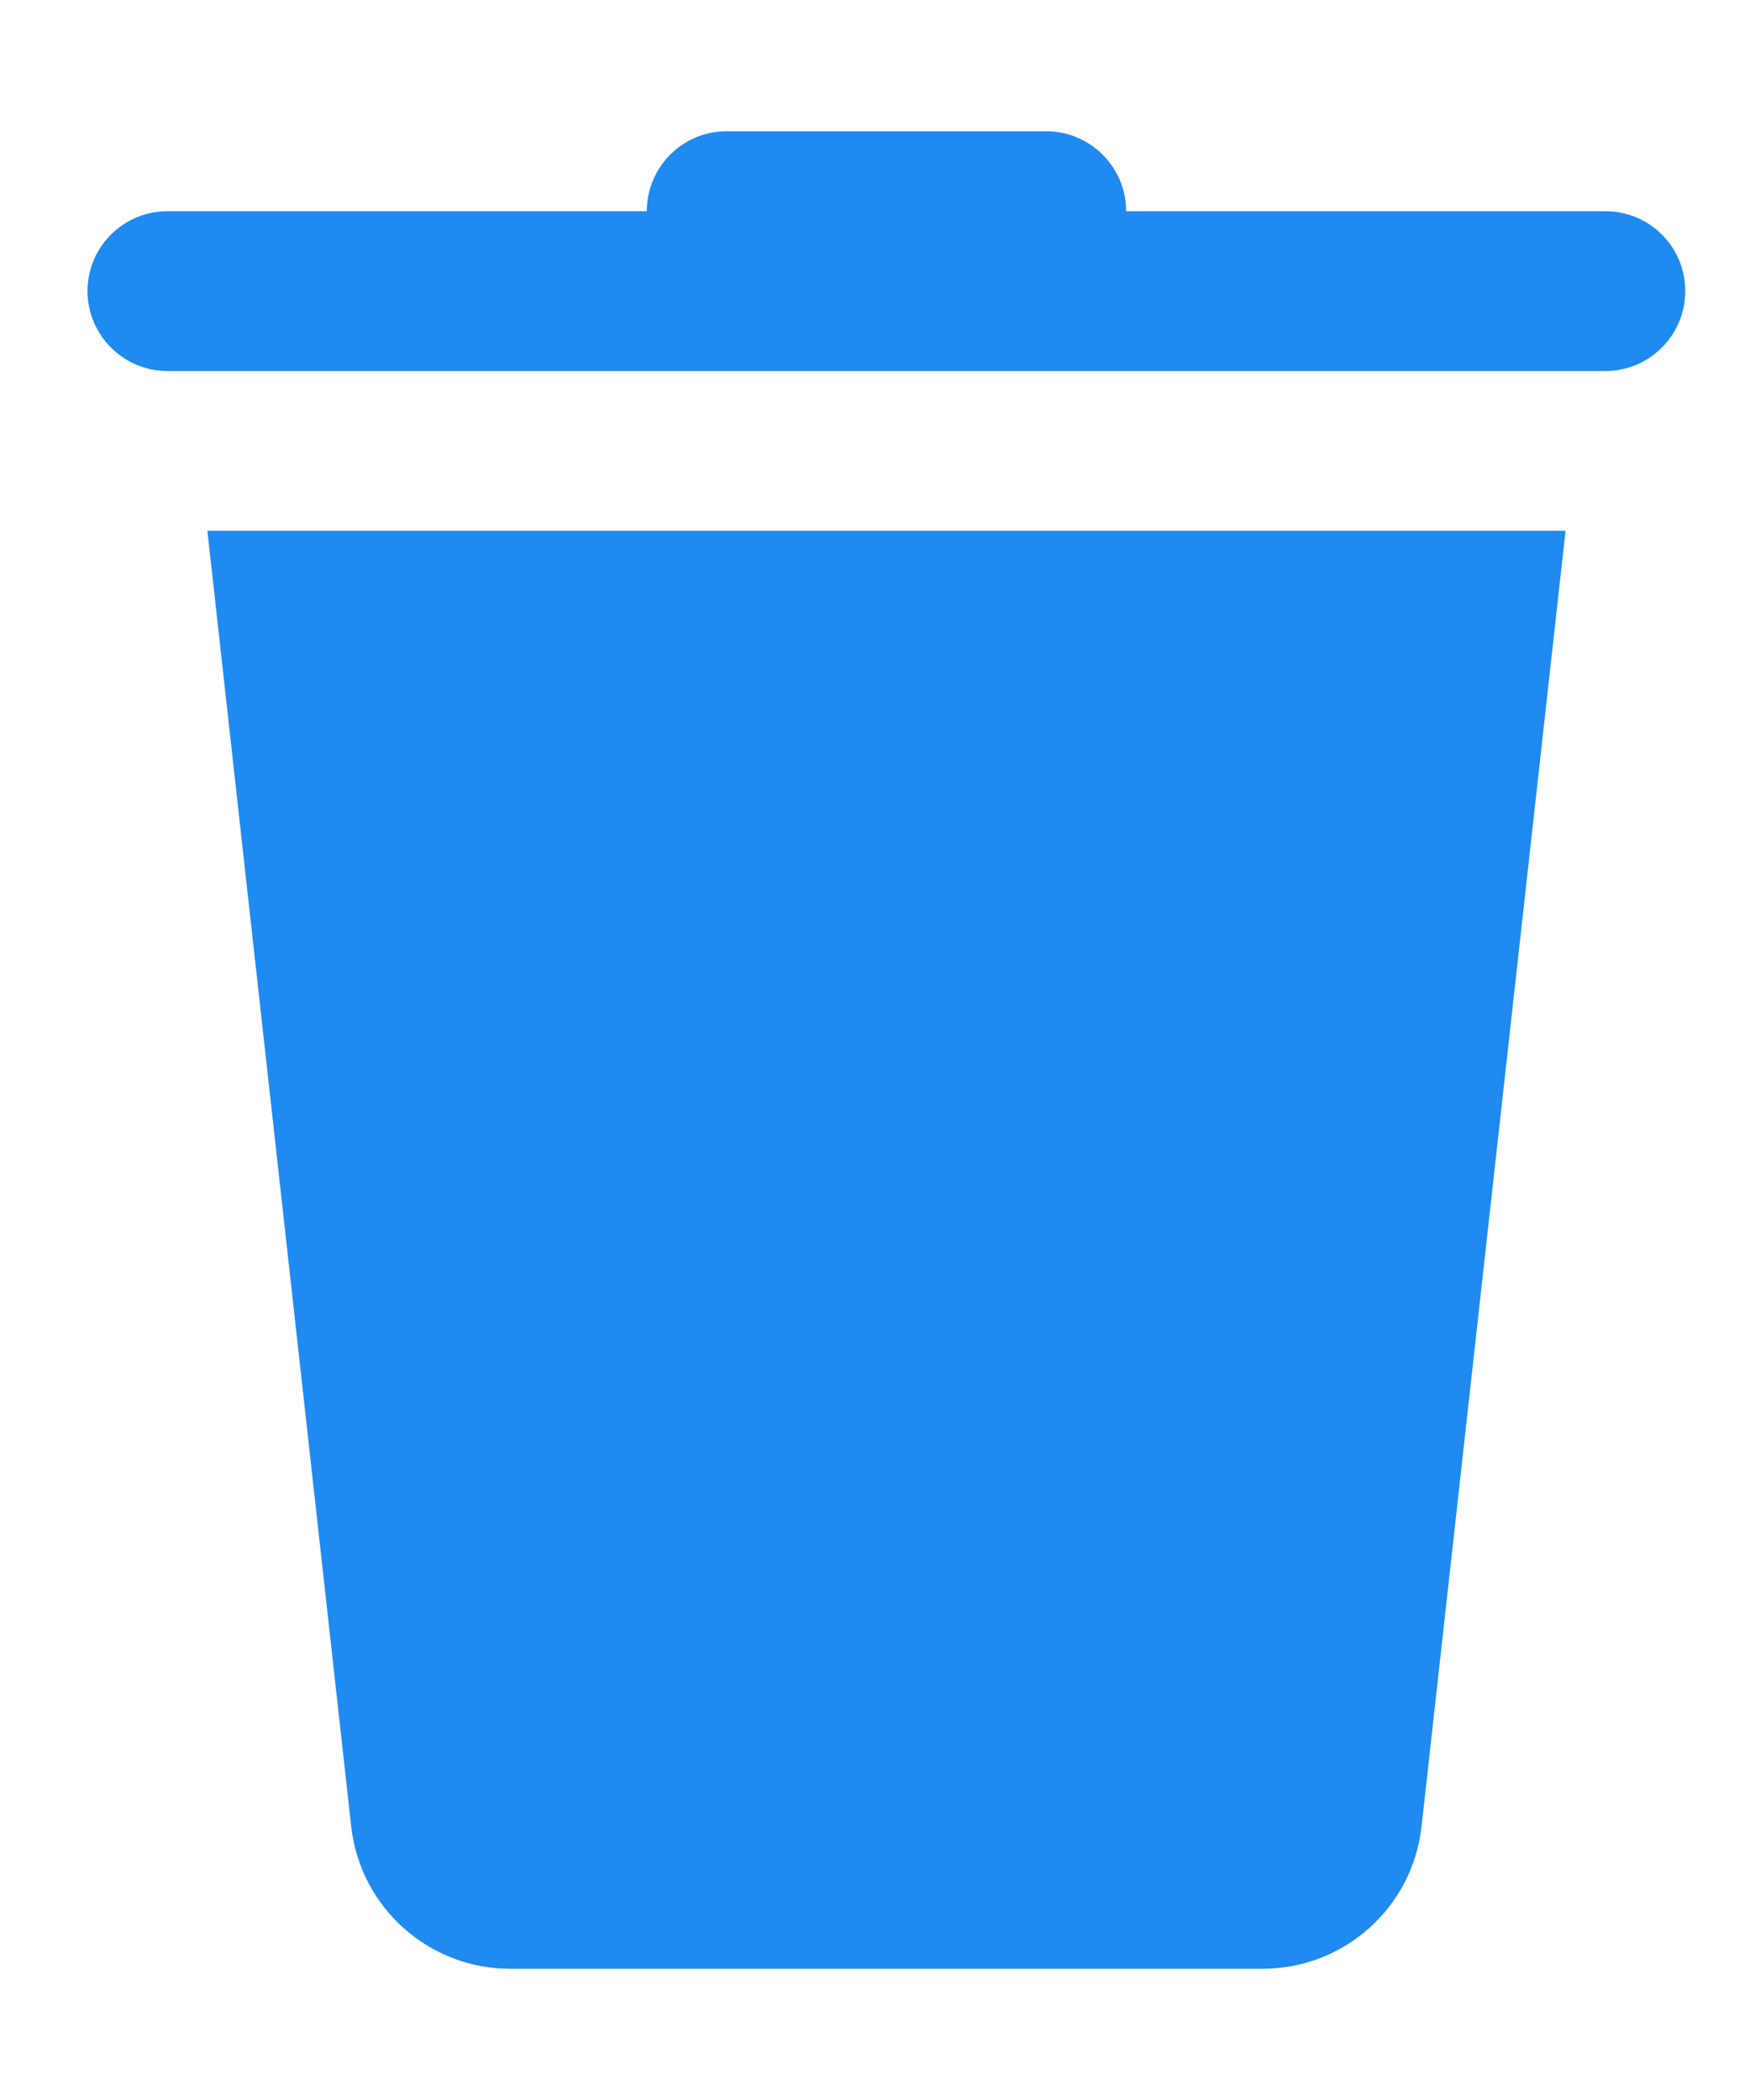 <?xml version="1.0" encoding="UTF-8"?>
<svg width="10px" height="12px" viewBox="0 0 10 12" version="1.1" xmlns="http://www.w3.org/2000/svg" xmlns:xlink="http://www.w3.org/1999/xlink">
    <!-- Generator: Sketch 47.1 (45422) - http://www.bohemiancoding.com/sketch -->
    <title>trash</title>
    <desc>Created with Sketch.</desc>
    <defs></defs>
    <g id="Company" stroke="none" stroke-width="1" fill="none" fill-rule="evenodd">
        <g id="Create-Sales-Funnel-1" transform="translate(-1075, -399)" fill-rule="nonzero" fill="#1F8AEF">
            <g id="New-Stage" transform="translate(88, 375)">
                <g id="delete" transform="translate(980, 18)">
                    <g id="trash" transform="translate(7.5, 6.75)">
                        <path d="M6.715,10.5 L2.415,10.5 C1.95,10.5 1.559,10.15 1.507,9.688 L0.685,2.283 L8.446,2.283 L7.623,9.688 C7.571,10.15 7.181,10.5 6.715,10.5 Z" id="Shape"></path>
                        <path d="M8.674,1.37 L0.457,1.37 C0.205,1.37 0,1.165 0,0.913 L0,0.913 C0,0.661 0.205,0.457 0.457,0.457 L8.674,0.457 C8.926,0.457 9.13,0.661 9.13,0.913 L9.13,0.913 C9.13,1.165 8.926,1.37 8.674,1.37 Z" id="Shape"></path>
                        <path d="M5.935,0.913 L3.196,0.913 L3.196,0.457 C3.196,0.205 3.4,0 3.652,0 L5.478,0 C5.73,0 5.935,0.205 5.935,0.457 L5.935,0.913 Z" id="Shape"></path>
                    </g>
                </g>
            </g>
        </g>
    </g>
</svg>